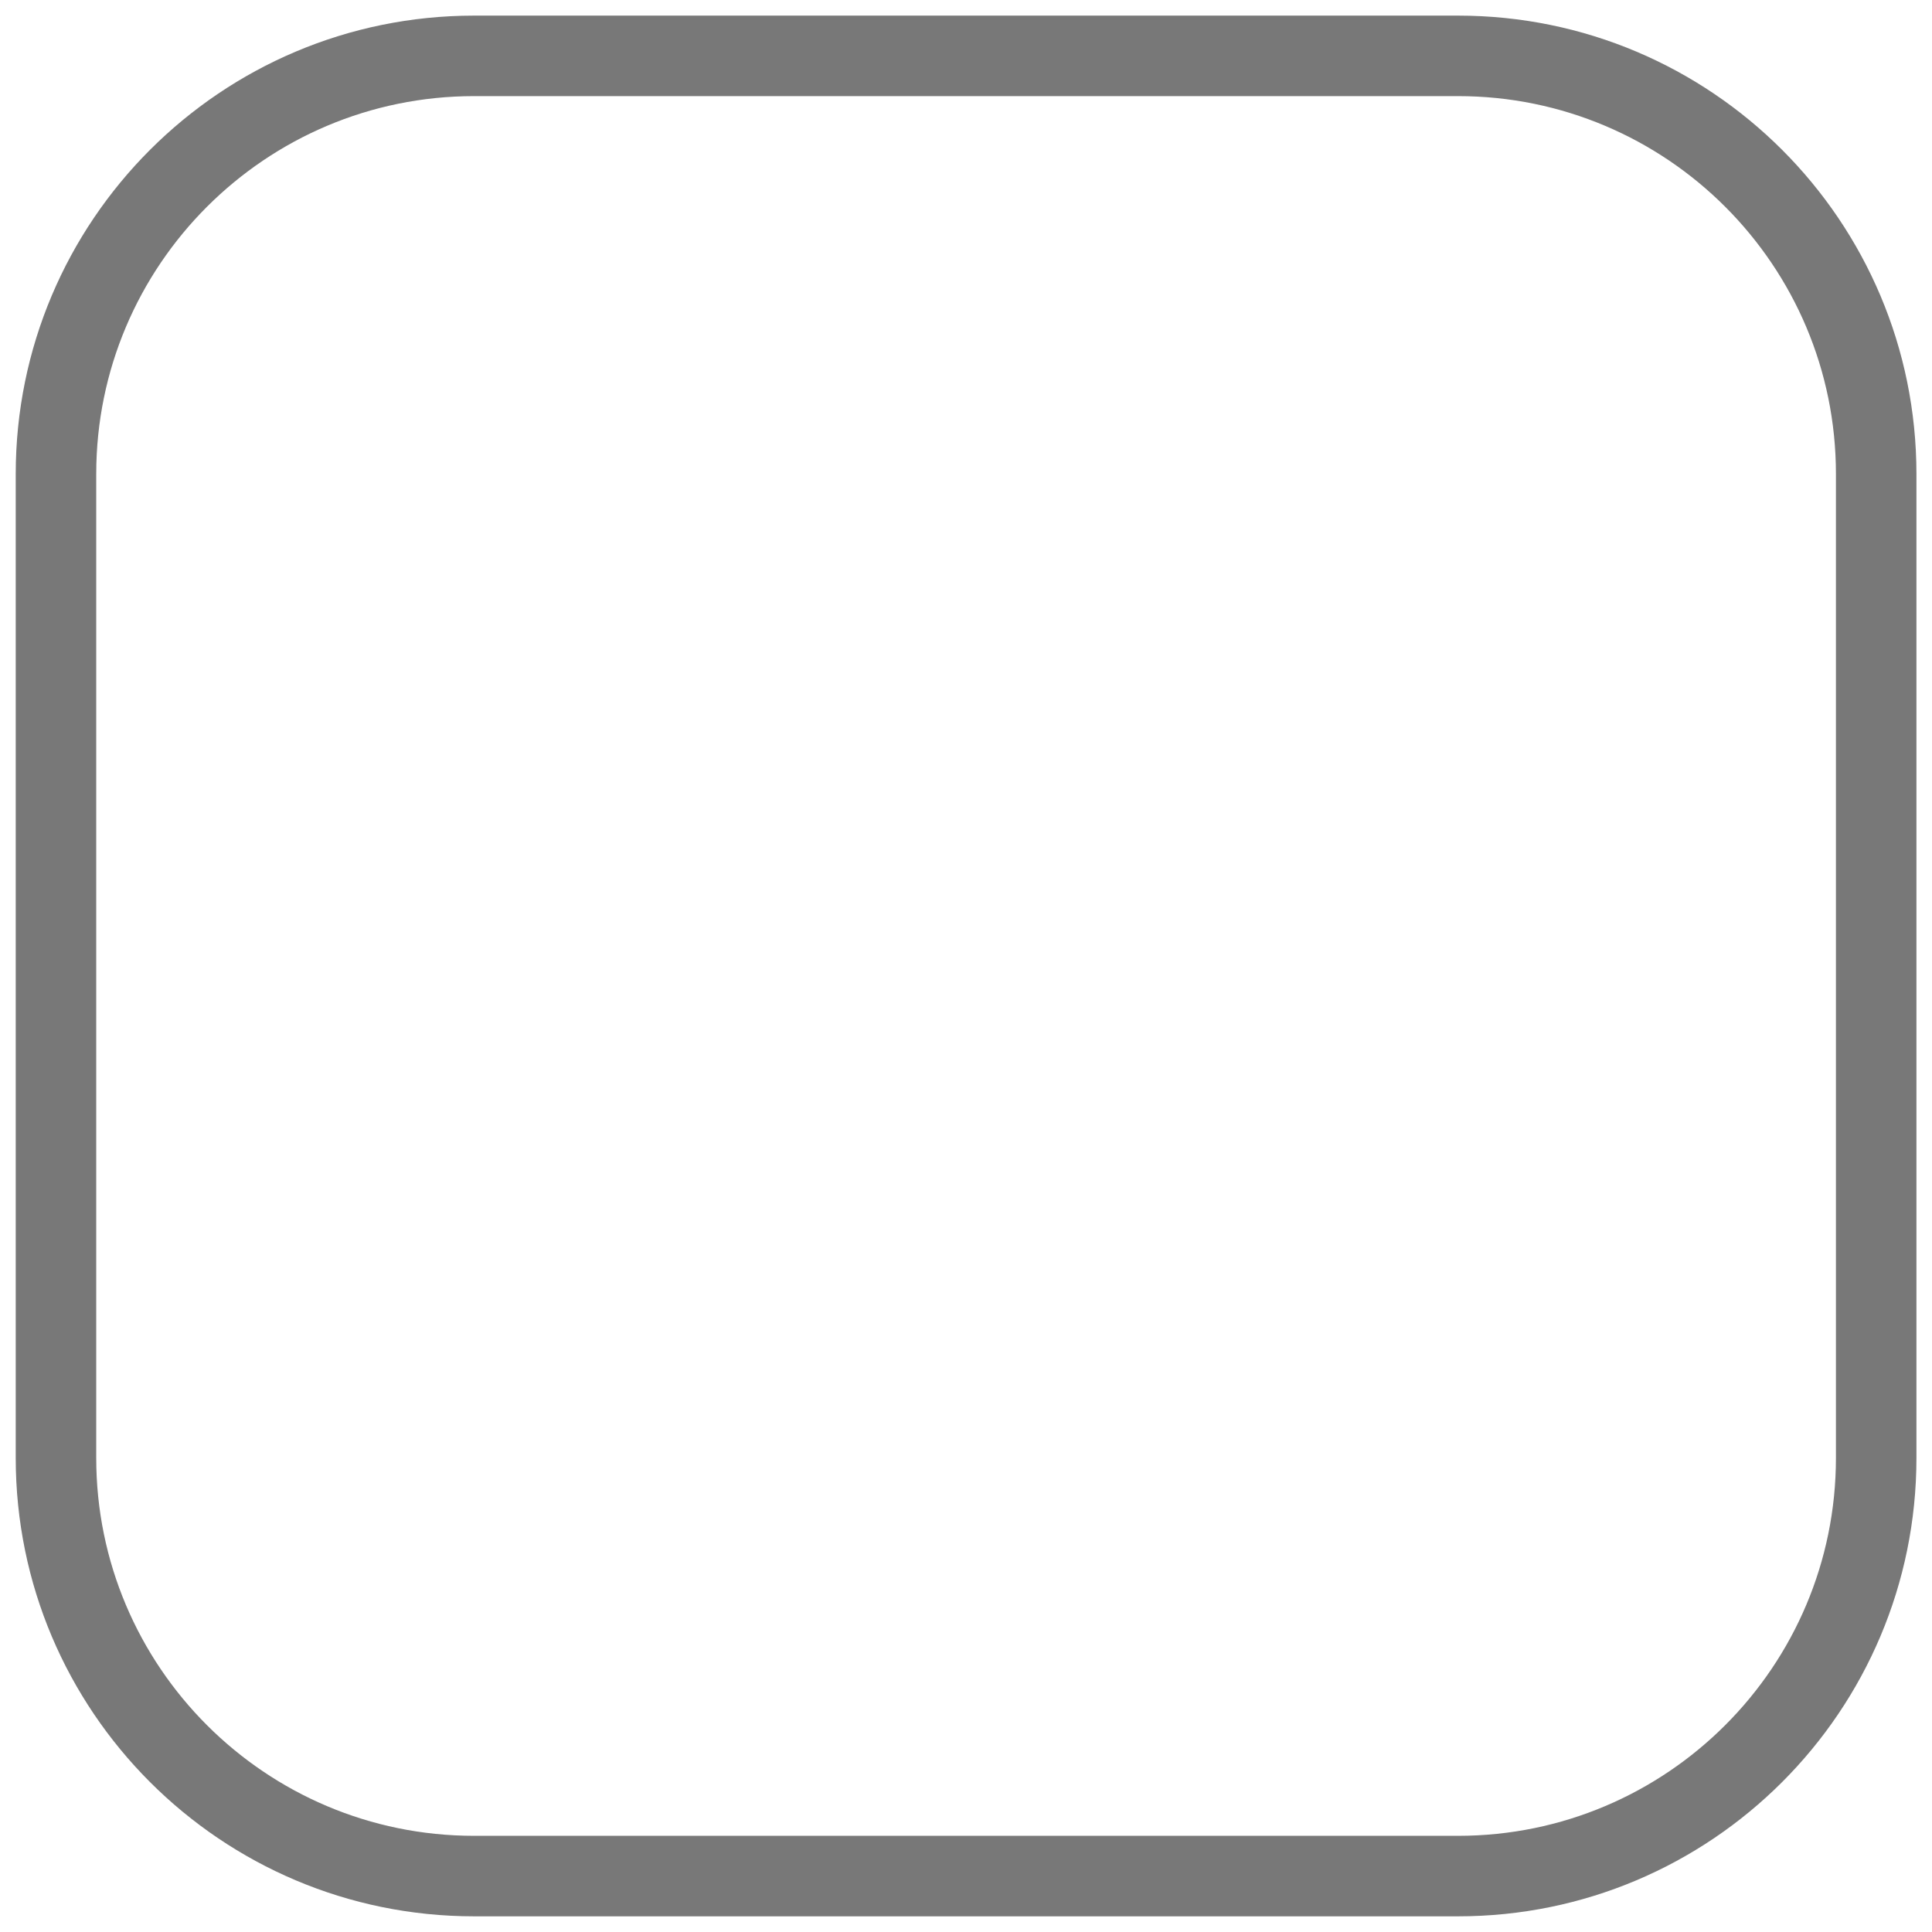 <svg width="36" height="36" viewBox="0 0 36 36" fill="none" xmlns="http://www.w3.org/2000/svg">
<path fill-rule="evenodd" clip-rule="evenodd" d="M8.835 1.791C4.946 1.791 1.793 4.944 1.793 8.833V27.166C1.793 31.055 4.946 34.208 8.835 34.208H27.168C31.057 34.208 34.21 31.055 34.21 27.166V8.833C34.21 4.944 31.057 1.791 27.168 1.791H8.835ZM0.293 8.833C0.293 4.115 4.117 0.291 8.835 0.291H27.168C31.885 0.291 35.71 4.115 35.71 8.833V27.166C35.71 31.883 31.885 35.708 27.168 35.708H8.835C4.117 35.708 0.293 31.883 0.293 27.166V8.833Z" fill="#787878"/>
</svg>

